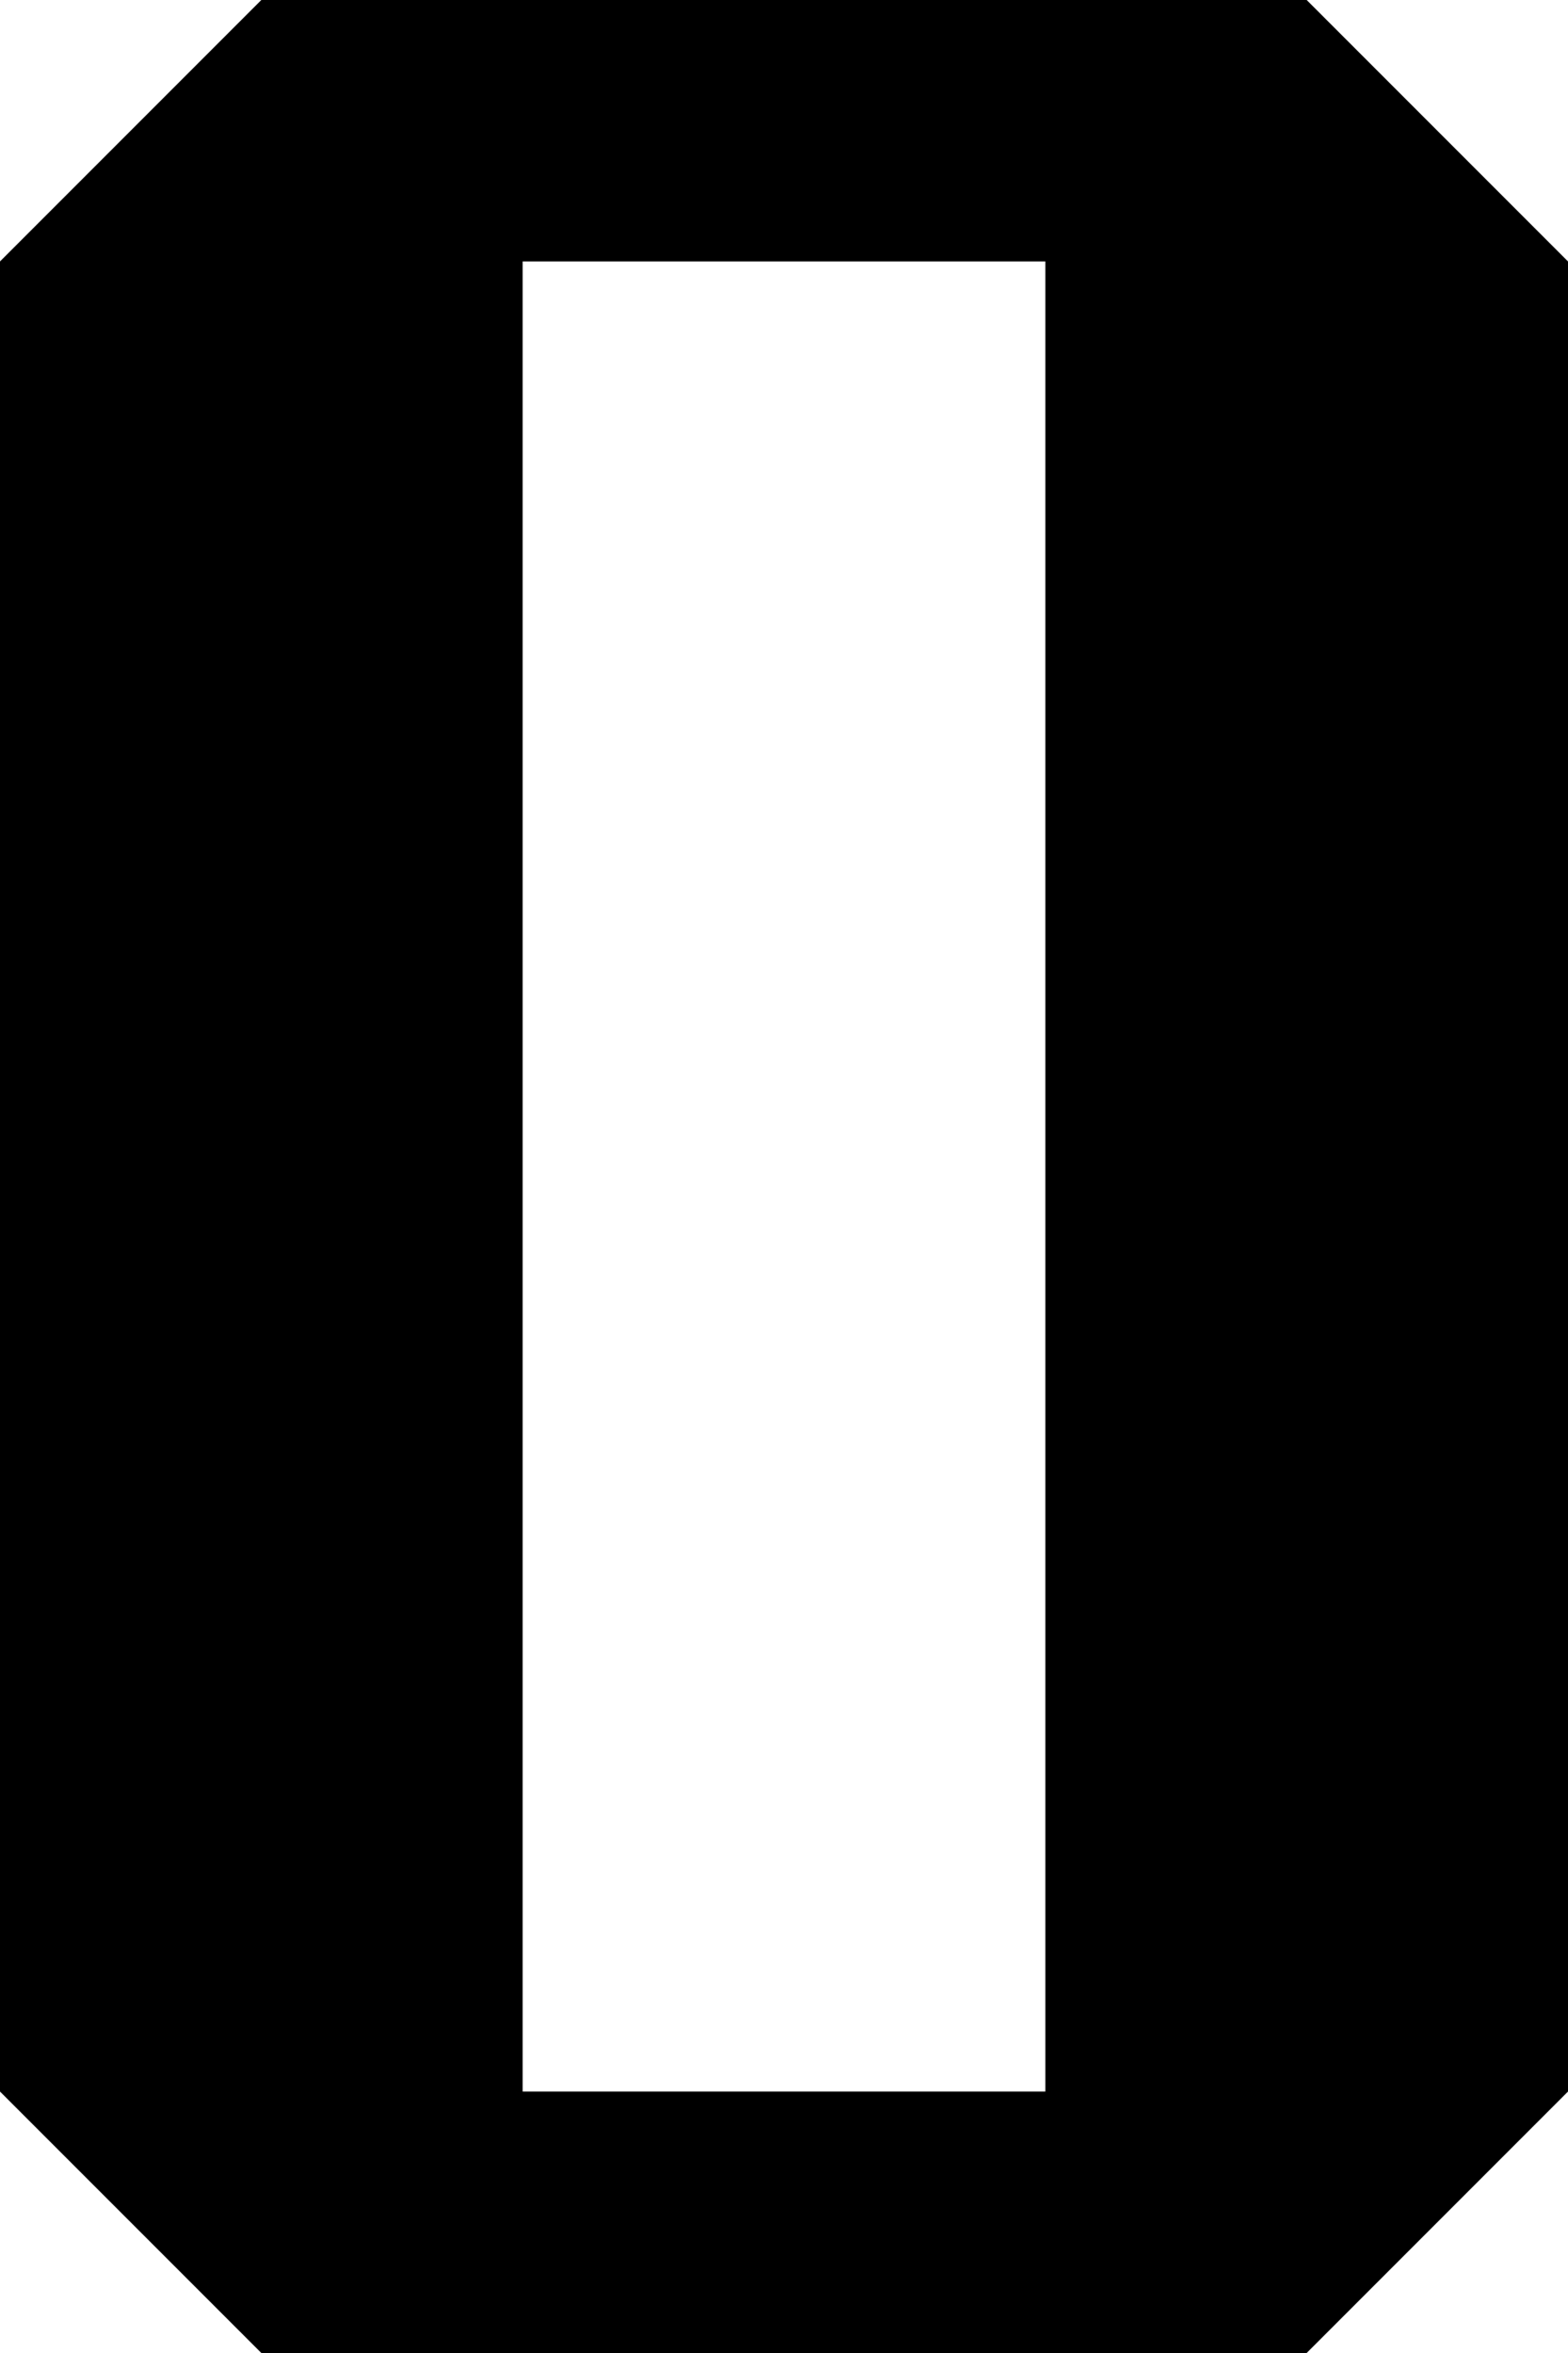 <?xml version="1.0" encoding="UTF-8" standalone="no"?>
<!DOCTYPE svg PUBLIC "-//W3C//DTD SVG 1.1//EN" "http://www.w3.org/Graphics/SVG/1.1/DTD/svg11.dtd">
<svg width="100%" height="100%" viewBox="0 0 30 45" version="1.1" xmlns="http://www.w3.org/2000/svg" xmlns:xlink="http://www.w3.org/1999/xlink" xml:space="preserve" xmlns:serif="http://www.serif.com/" style="fill-rule:evenodd;clip-rule:evenodd;stroke-linejoin:round;stroke-miterlimit:2;">
    <g transform="matrix(1,0,0,1,-1133,-8)">
        <path d="M1138,8L1133,13L1133,48L1138,53L1158,53L1163,48L1163,13L1158,8L1138,8ZM1143,13L1153,13L1153,48L1143,48L1143,13Z"/>
    </g>
</svg>
